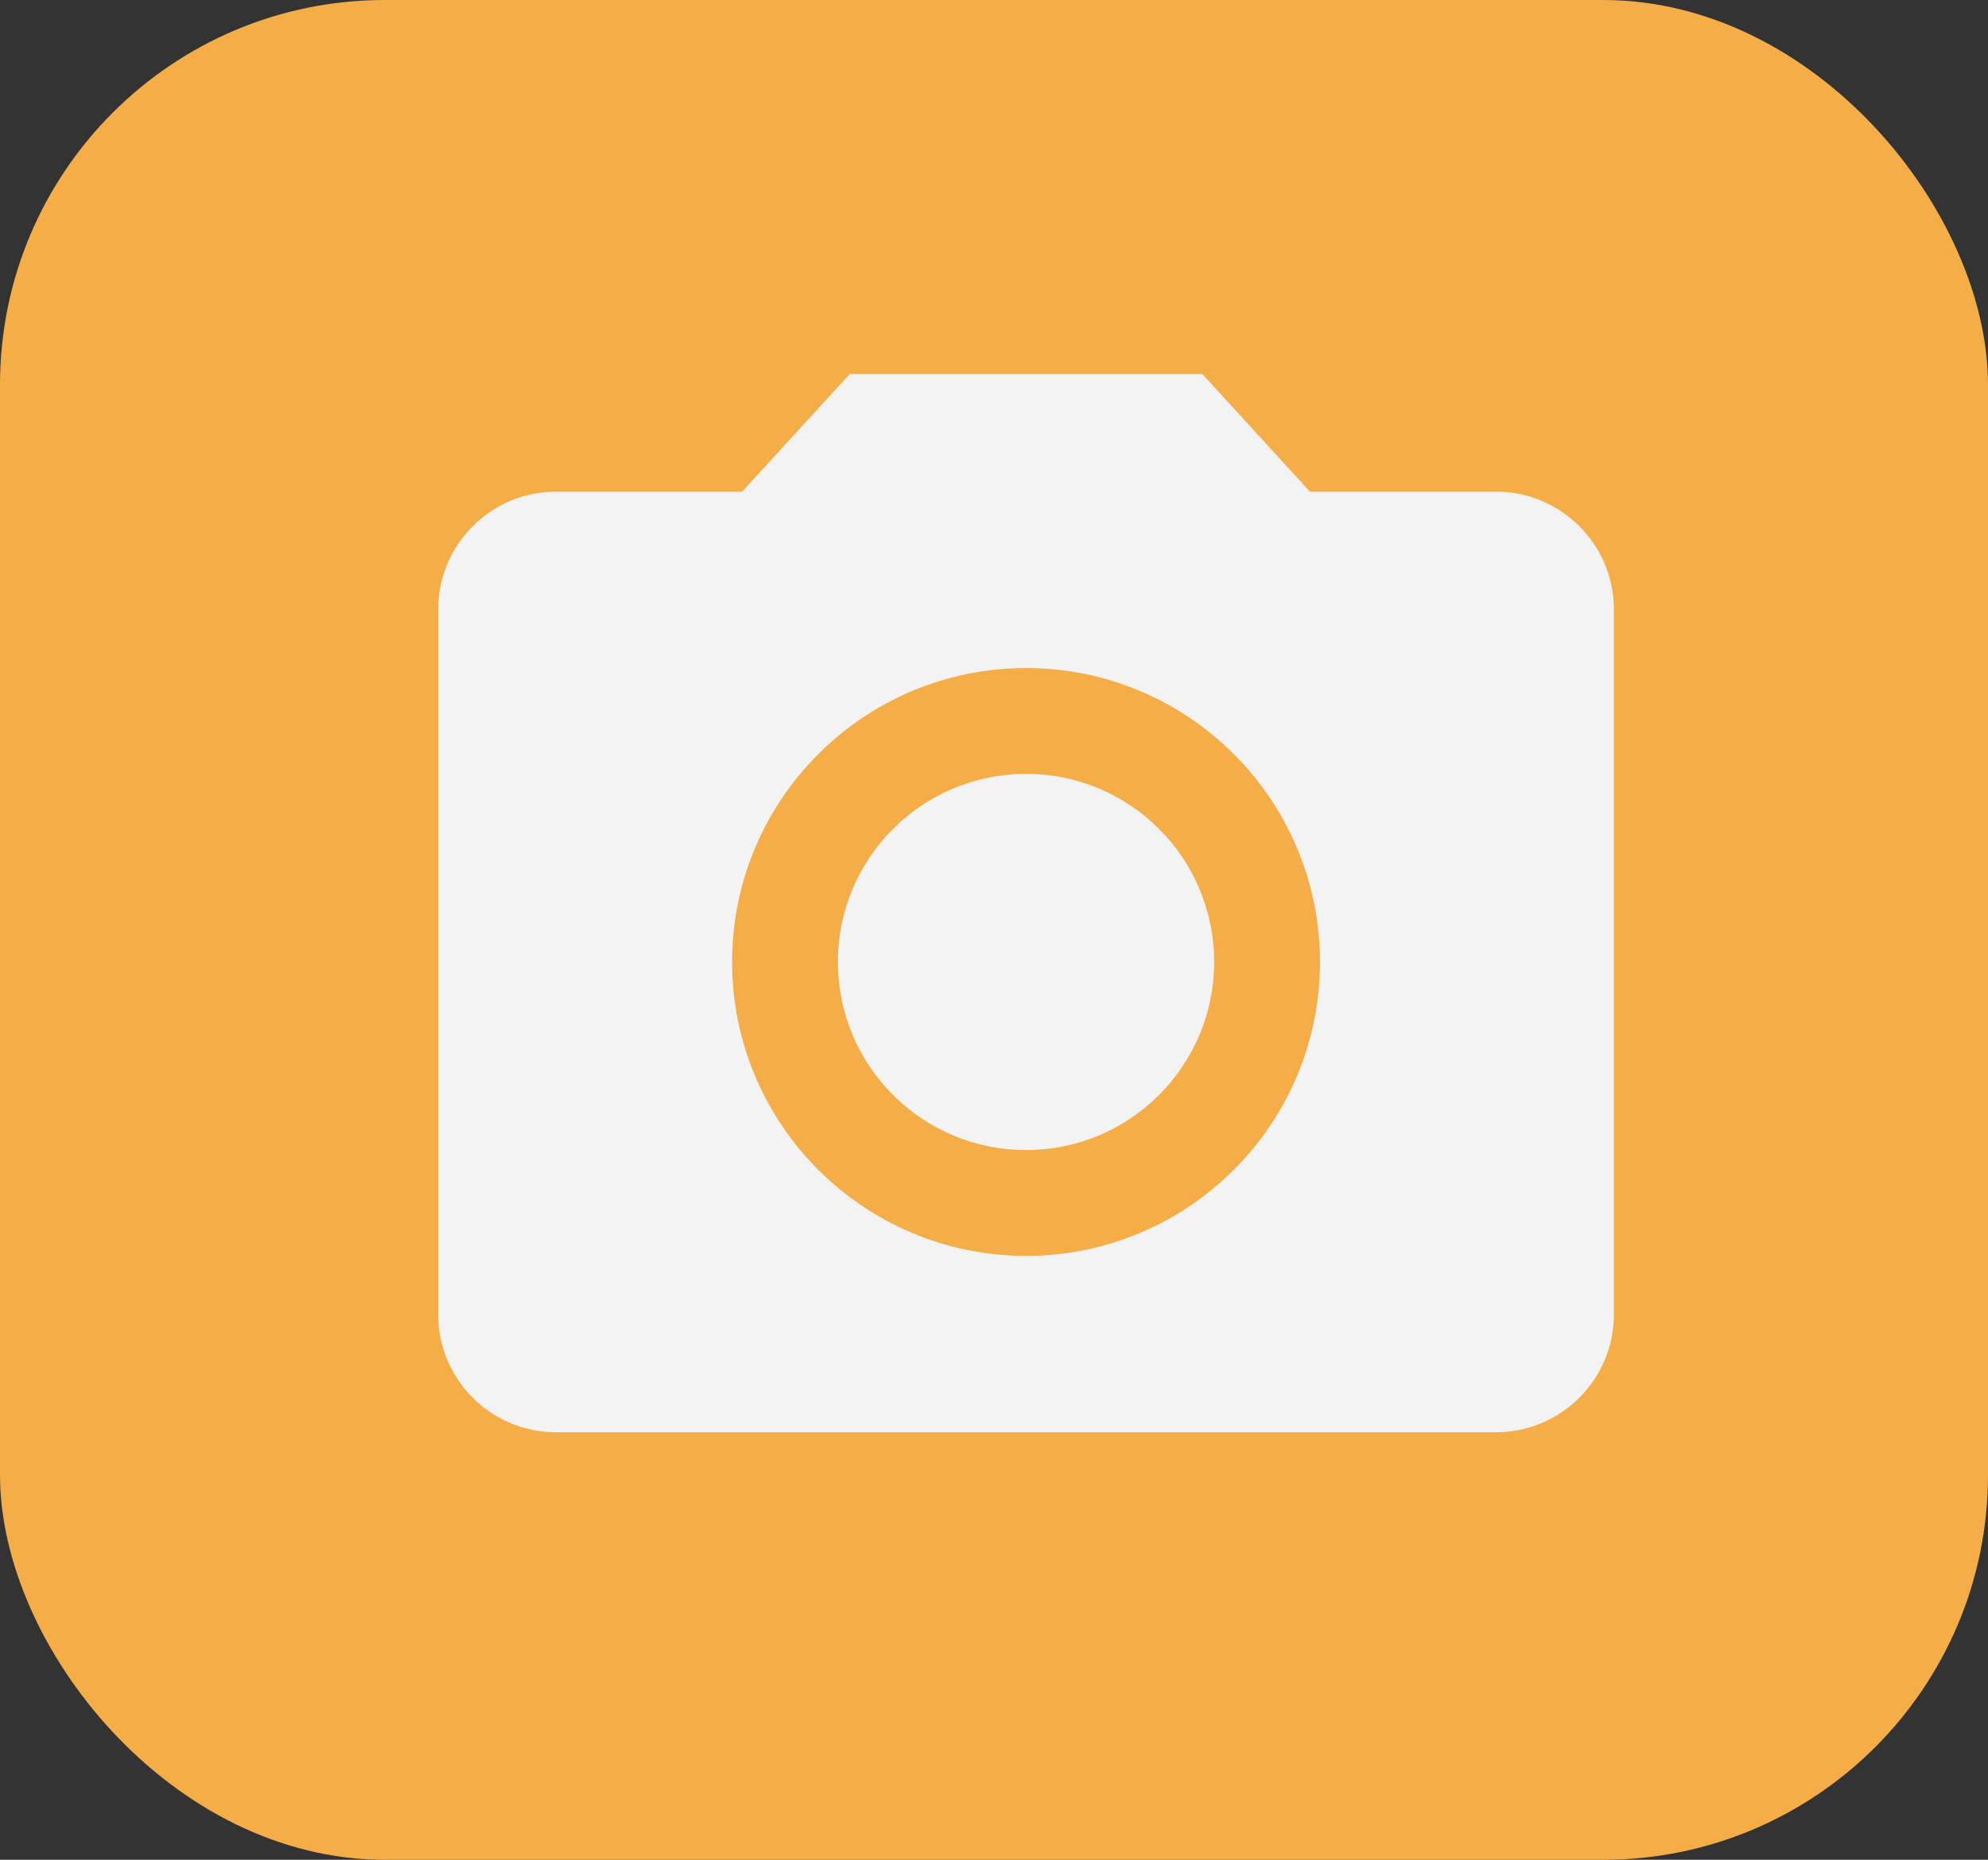 <svg width="31" height="29" viewBox="0 0 31 29" fill="none" xmlns="http://www.w3.org/2000/svg">
<rect x="0" y="0" width="31" height="29" fill="#333333" stroke="none"/>
<rect width="31" height="29" rx="6" fill="#F5AD47"/>
<g clip-path="url(#clip0_115_3893)">
<path d="M16 17.933C17.62 17.933 18.933 16.62 18.933 15C18.933 13.38 17.62 12.067 16 12.067C14.38 12.067 13.066 13.38 13.066 15C13.066 16.62 14.38 17.933 16 17.933Z" fill="#F3F3F3"/>
<path d="M13.25 5.833L11.572 7.667H8.666C7.658 7.667 6.833 8.492 6.833 9.5V20.5C6.833 21.508 7.658 22.333 8.666 22.333H23.333C24.341 22.333 25.166 21.508 25.166 20.5V9.5C25.166 8.492 24.341 7.667 23.333 7.667H20.427L18.75 5.833H13.25ZM16 19.583C13.47 19.583 11.416 17.53 11.416 15C11.416 12.47 13.47 10.417 16 10.417C18.53 10.417 20.583 12.47 20.583 15C20.583 17.53 18.53 19.583 16 19.583Z" fill="#F3F3F3"/>
</g>
<defs>
<clipPath id="clip0_115_3893">
<rect width="22" height="22" fill="white" transform="translate(5 4)"/>
</clipPath>
</defs>
</svg>
